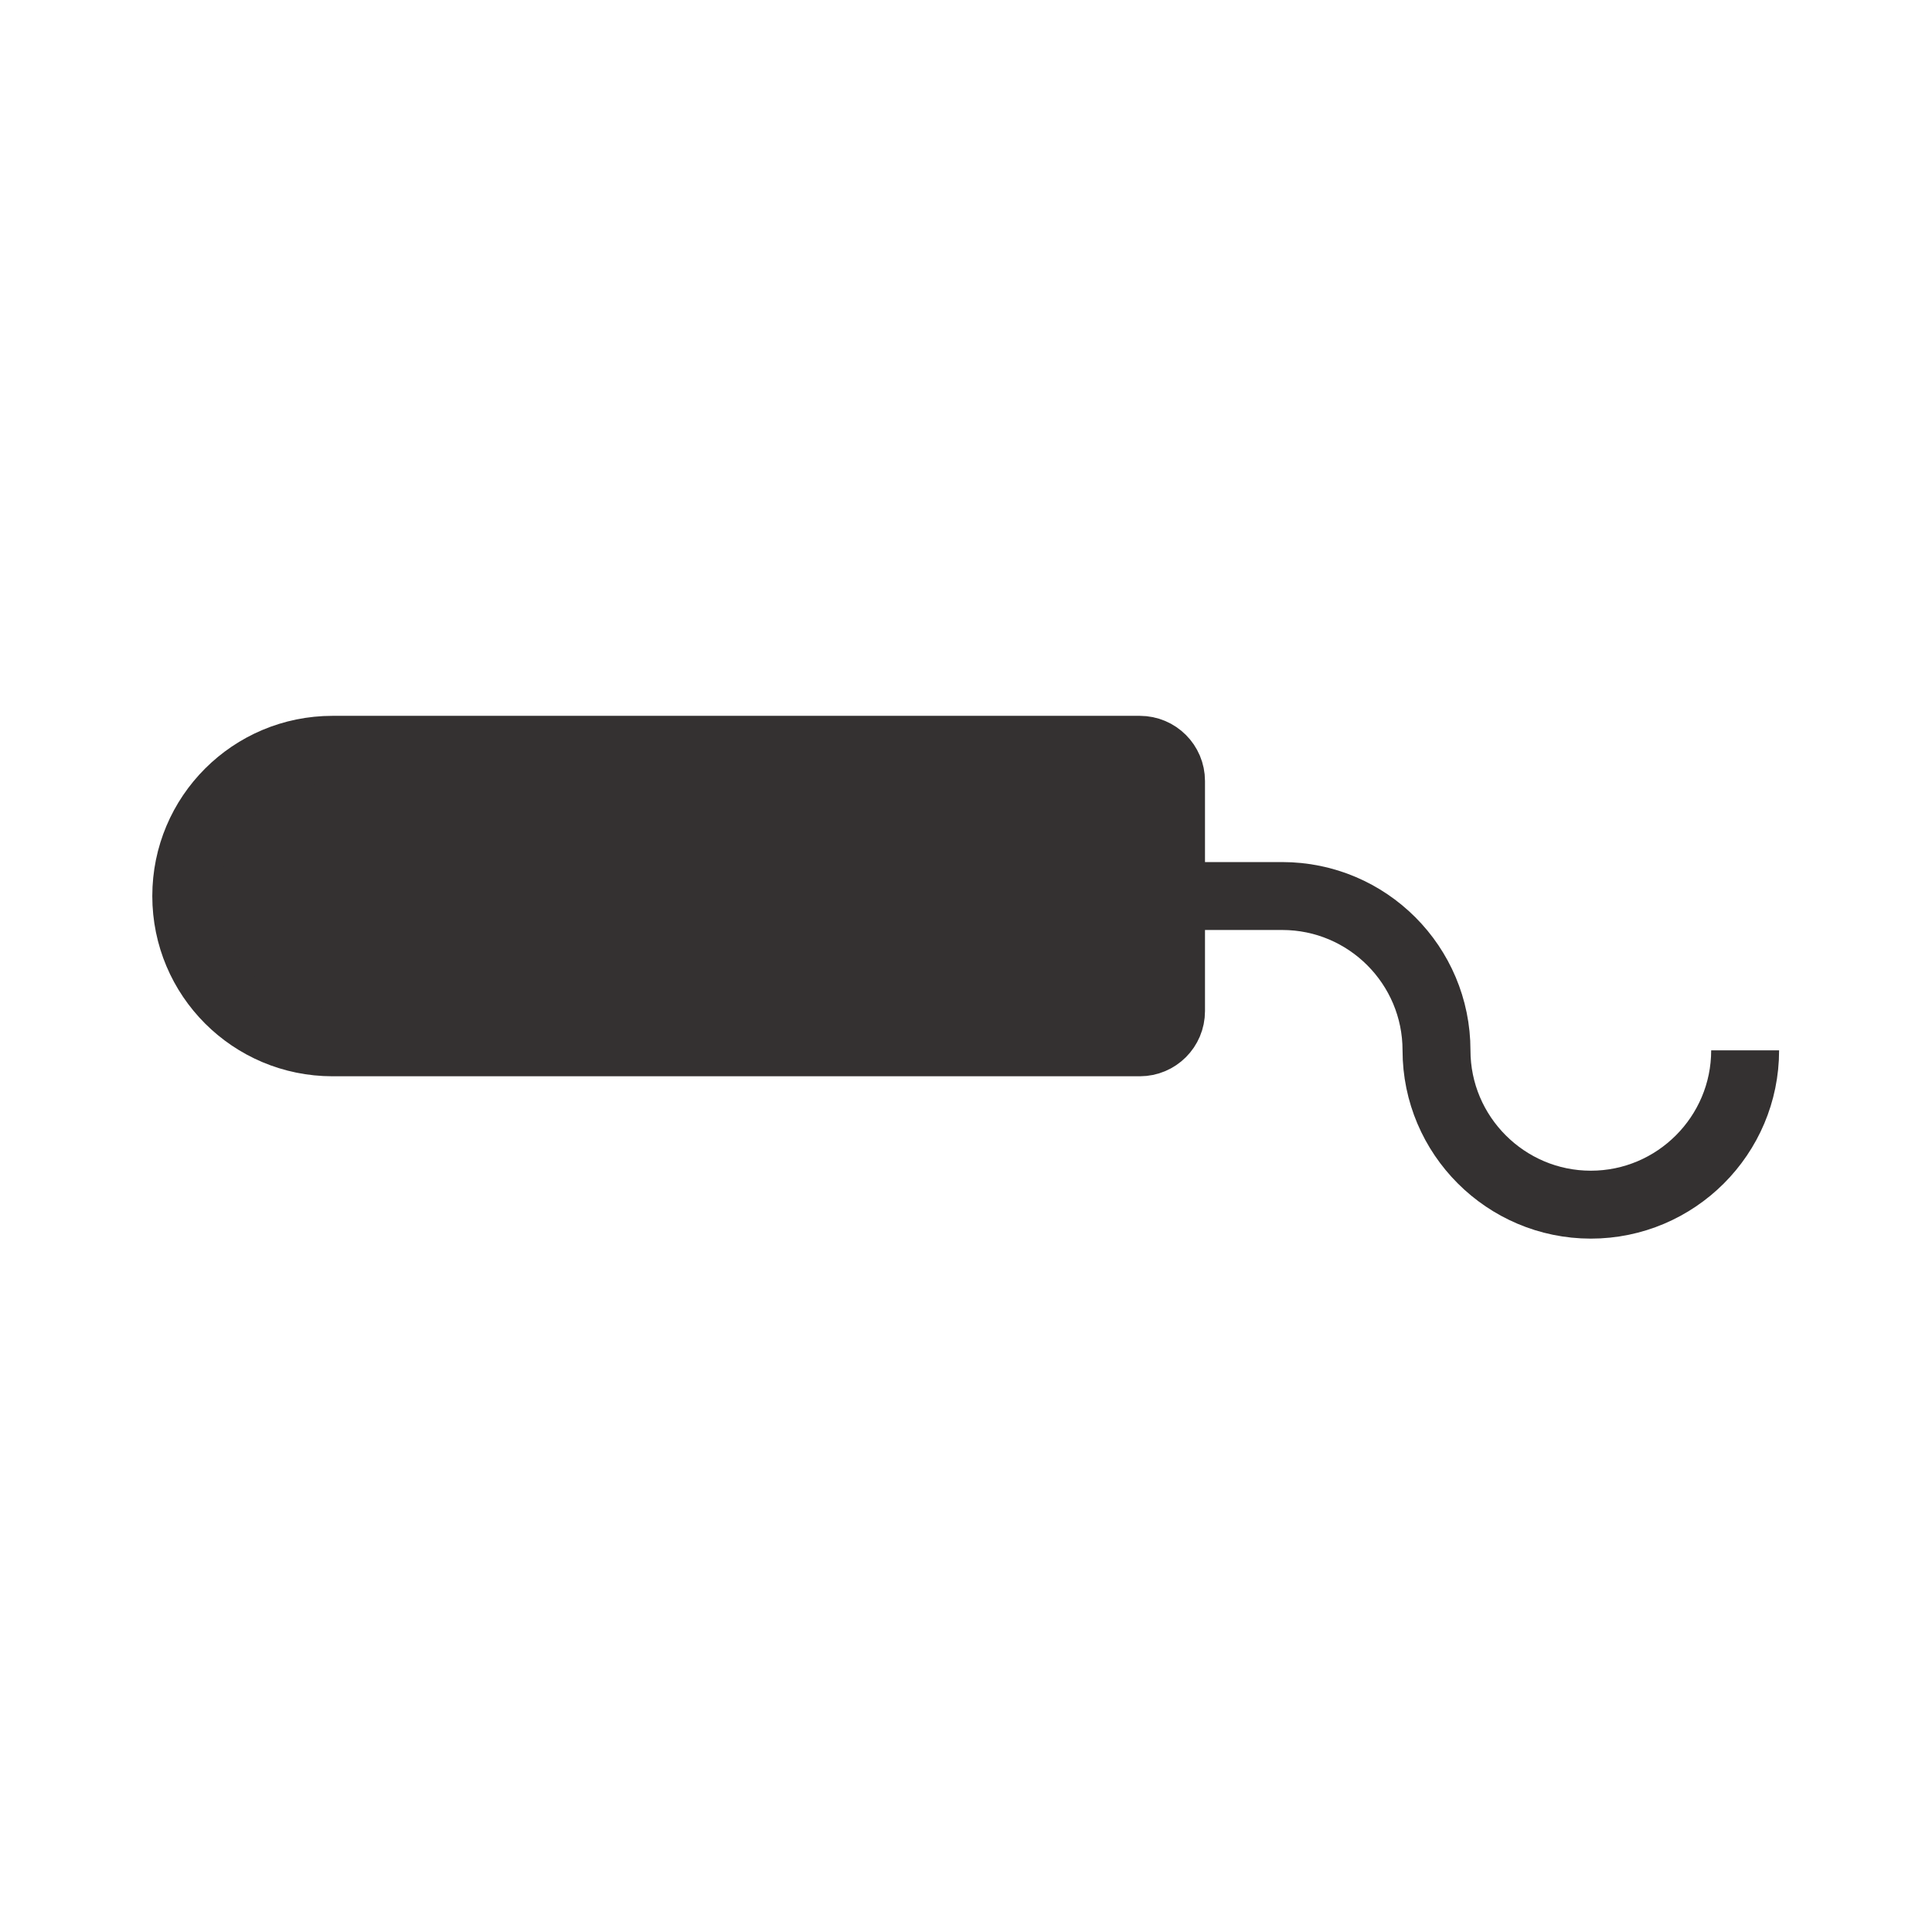<svg xmlns="http://www.w3.org/2000/svg" width="32" height="32" viewBox="0 0 32 32" fill="none">
    <path d="M5.508 12.419H18.879C19.164 12.419 19.396 12.65 19.396 12.936V16.747C19.396 17.033 19.164 17.264 18.879 17.264H5.508C4.169 17.264 3.085 16.181 3.085 14.841C3.085 13.502 4.169 12.419 5.508 12.419Z" fill="#343131" stroke="#343131" stroke-width="1.125" stroke-miterlimit="10"/>
    <path d="M19.395 14.841H21.237C22.651 14.841 23.793 15.989 23.793 17.397C23.793 18.806 24.941 19.953 26.349 19.953C27.758 19.953 28.905 18.806 28.905 17.397" stroke="#343131" stroke-width="1.125" stroke-miterlimit="10"/>
</svg>